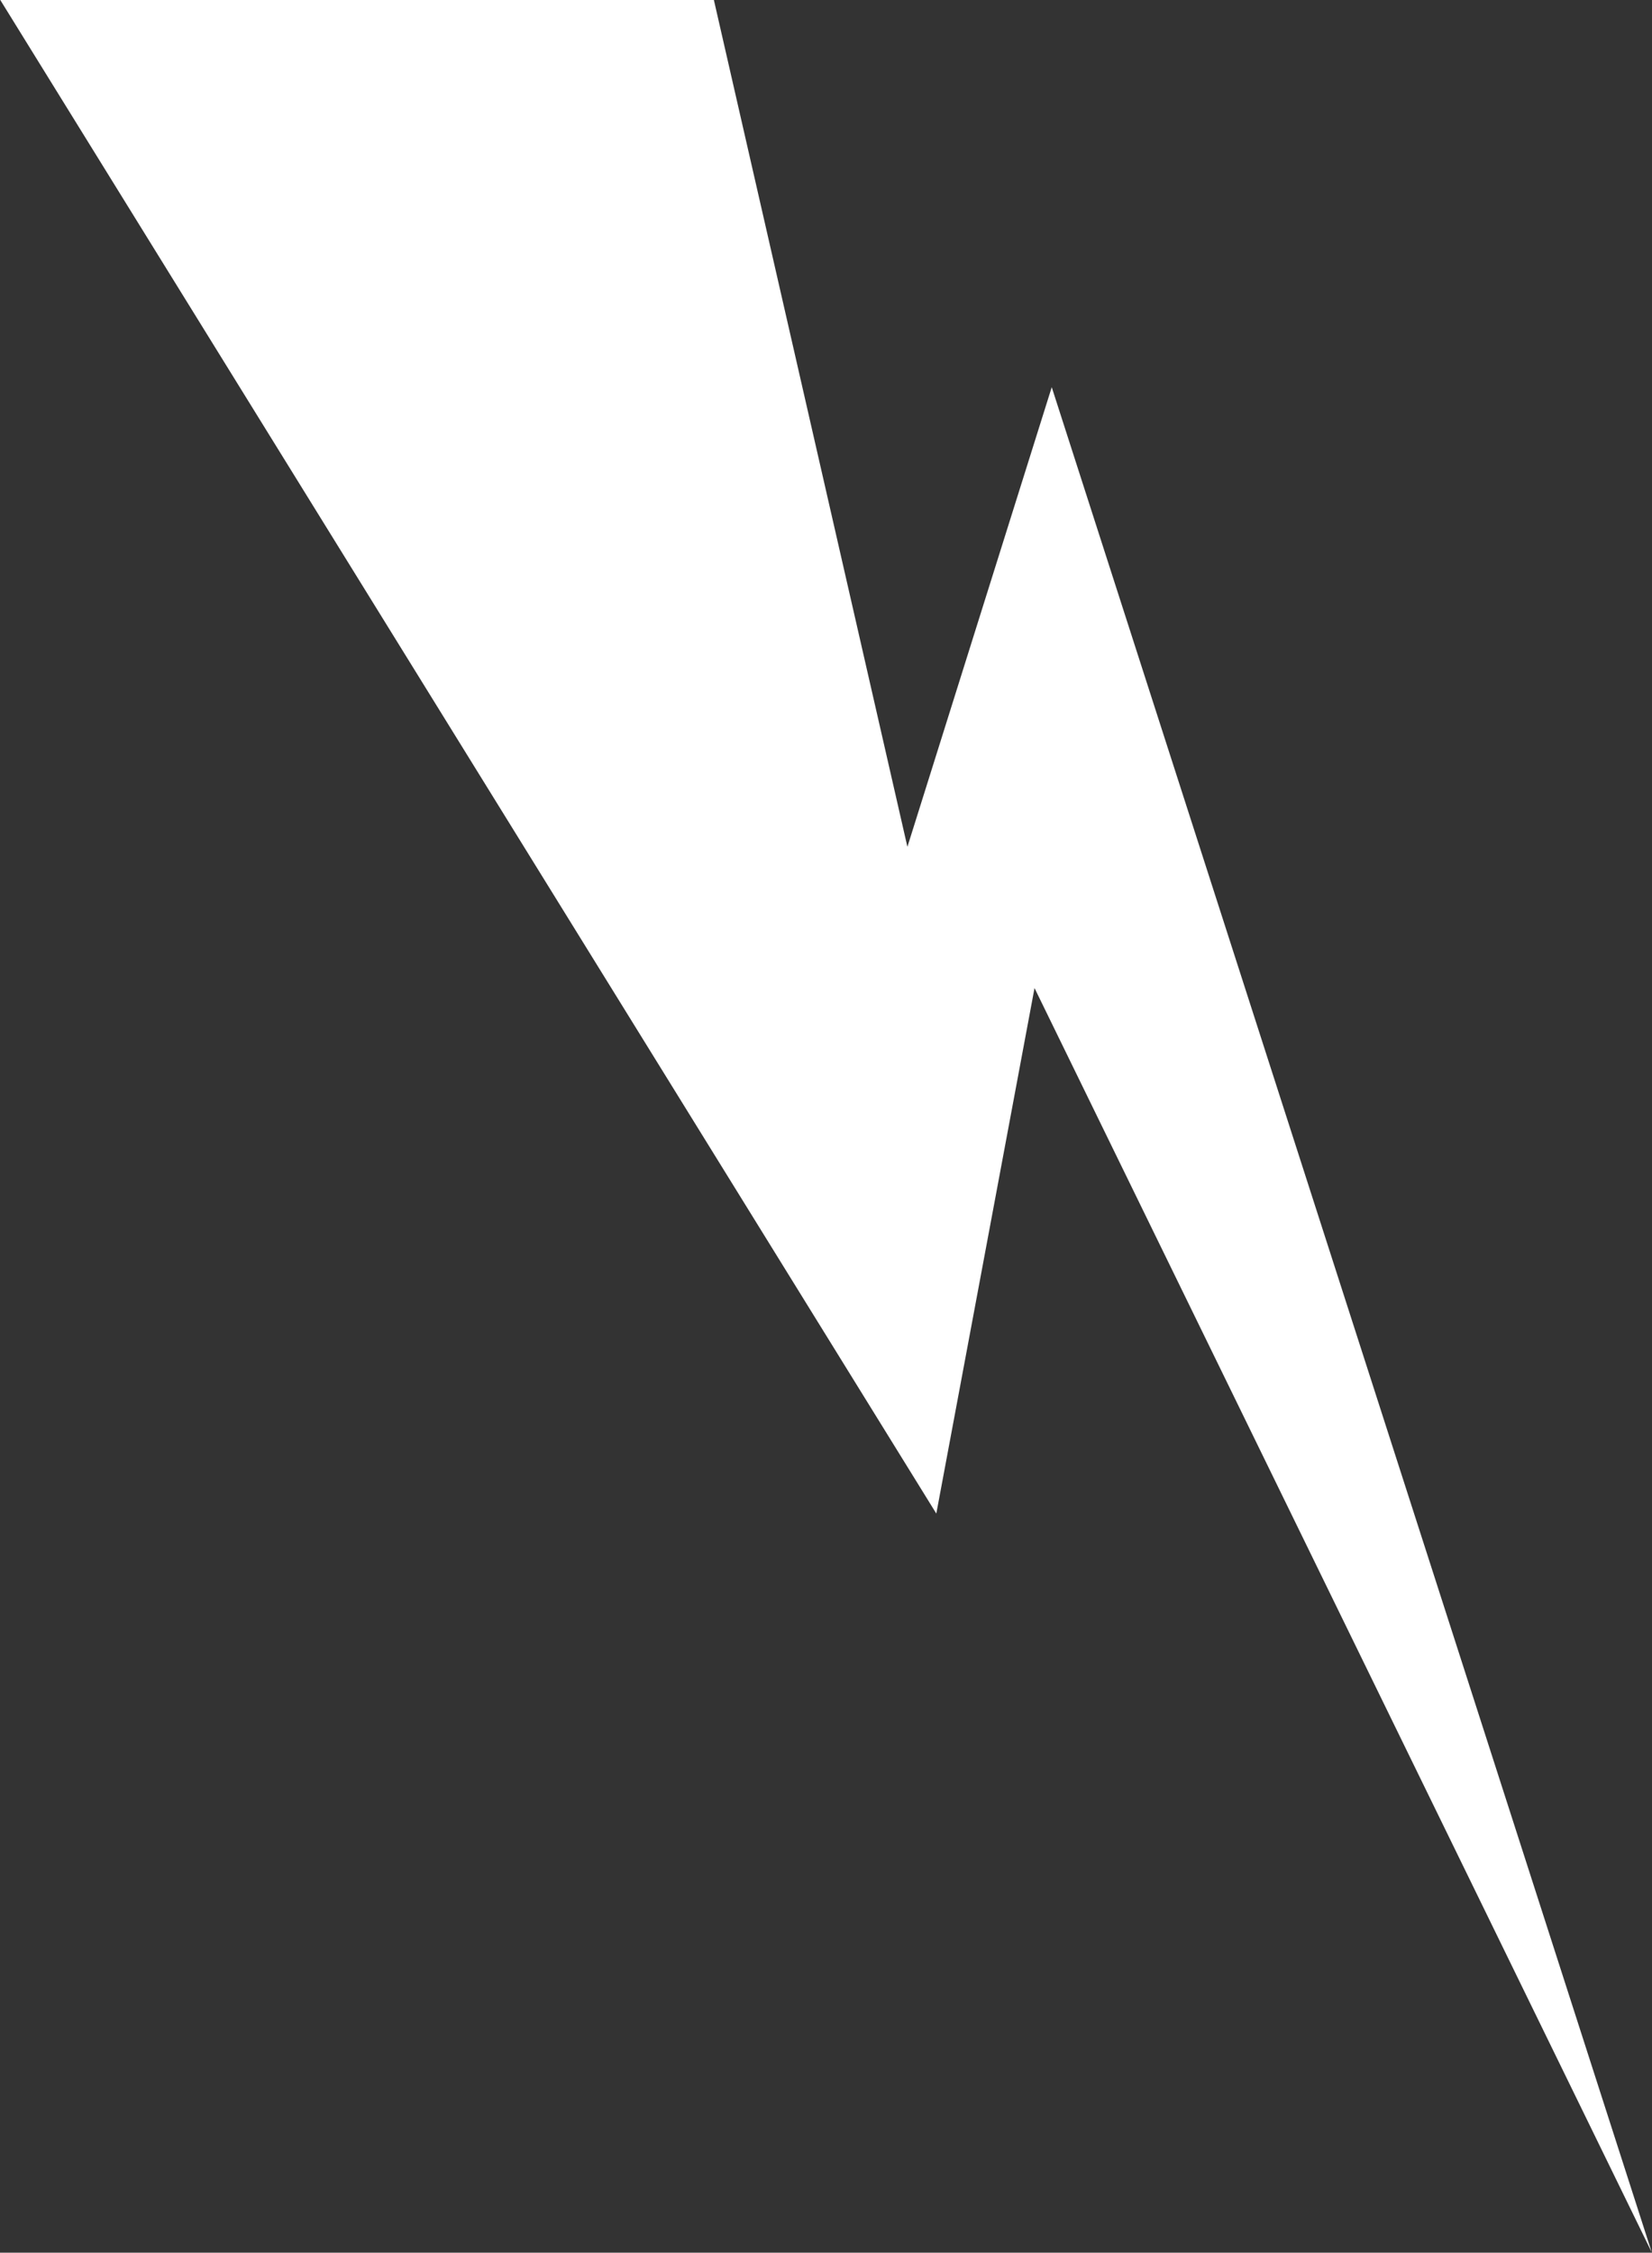 <?xml version="1.0" encoding="utf-8"?>
<!-- Generator: Adobe Illustrator 24.3.0, SVG Export Plug-In . SVG Version: 6.00 Build 0)  -->
<svg version="1.1" xmlns="http://www.w3.org/2000/svg" xmlns:xlink="http://www.w3.org/1999/xlink" x="0px" y="0px"
	 viewBox="0 0 593.1 808.4" enable-background="new 0 0 593.1 808.4" xml:space="preserve">
<rect x="0" y="0" width="593.1" height="808.4" fill="#333333" stroke="none"/>
<g id="OBJECTS">
	<polygon fill="#FFFFFF" stroke="#FFFFFF" stroke-miterlimit="23" points="335.9,541.8 371.2,353 590.4,801.8 377.6,140.6 
		325.7,305.8 255.9,0.5 1,0.5 	"/>
</g>
<g id="DESIGNED_BY_FREEPIK">
</g>
</svg>
